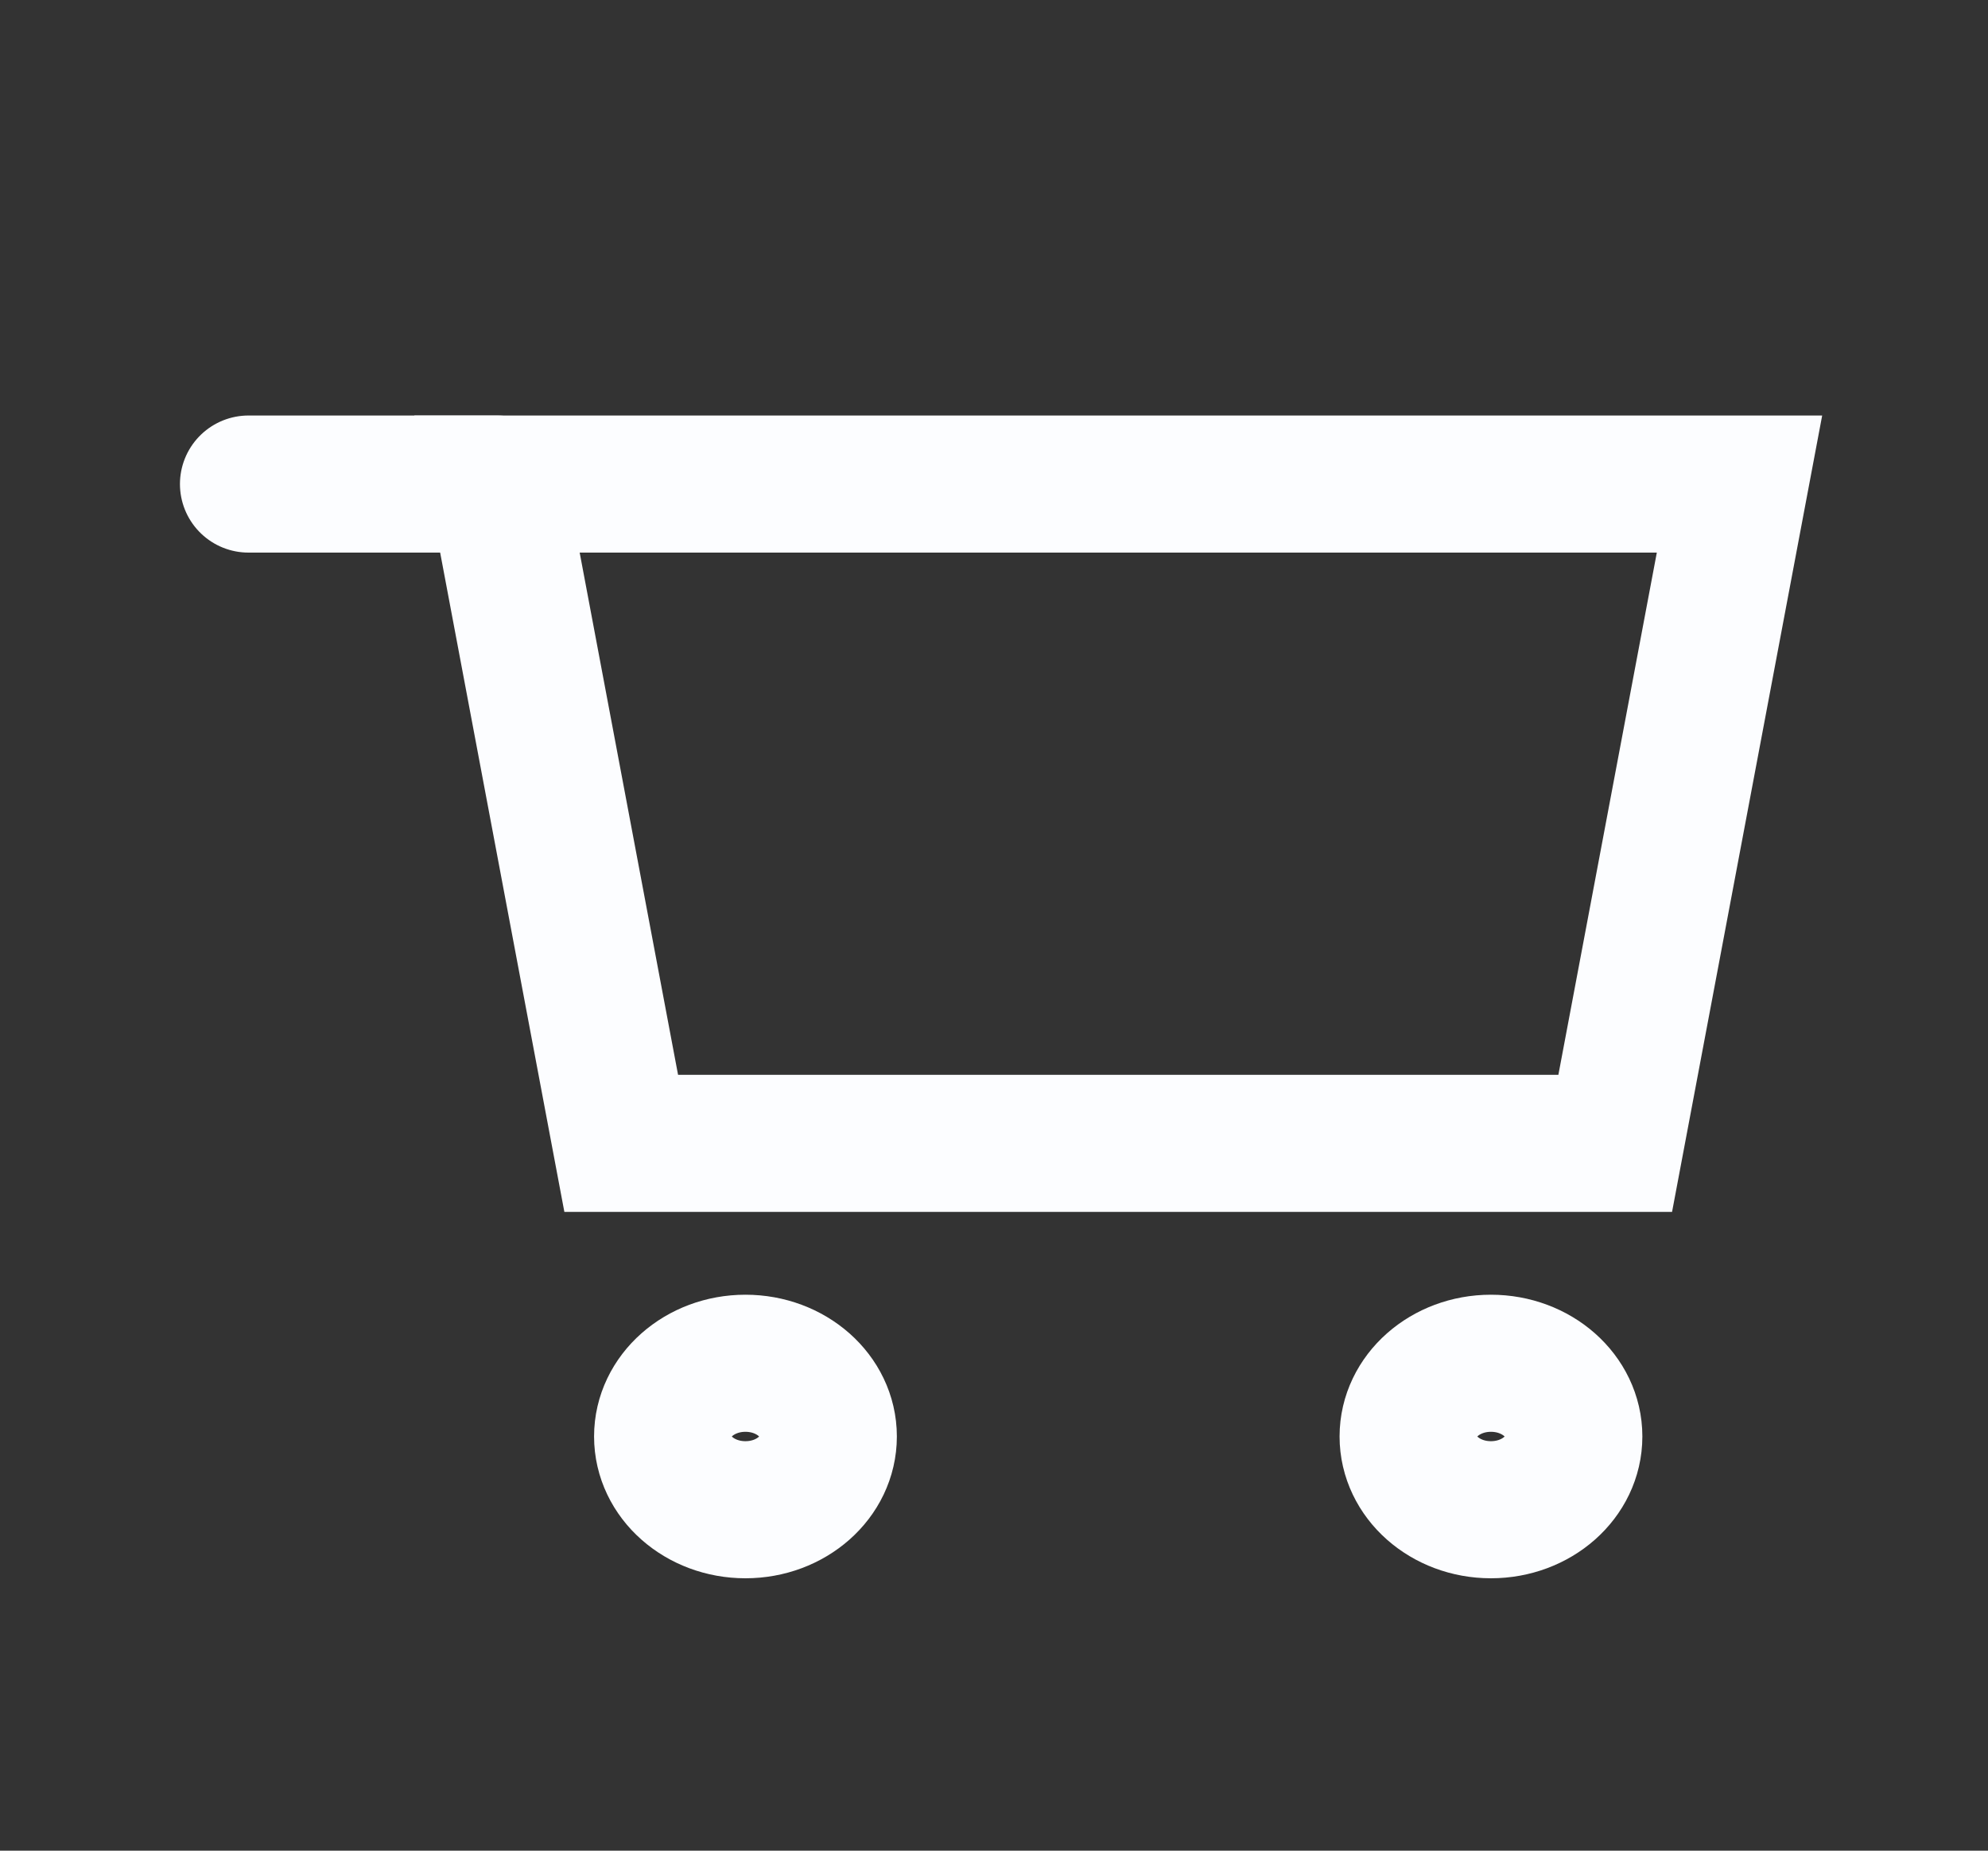 <svg width="29" height="27" viewBox="0 0 29 27" fill="none" xmlns="http://www.w3.org/2000/svg">
<rect x="0" y="0" width="29" height="27" fill="#333333" stroke="none"/>
<path d="M7.25 7.062H25.375L23.562 16.681H9.062L7.25 7.062Z" stroke="#FCFDFF" stroke-width="2" stroke-linecap="round"/>
<path d="M10.874 22.026C11.542 22.026 12.083 21.548 12.083 20.957C12.083 20.367 11.542 19.889 10.874 19.889C10.207 19.889 9.666 20.367 9.666 20.957C9.666 21.548 10.207 22.026 10.874 22.026Z" stroke="#FCFDFF" stroke-width="2" stroke-linecap="round"/>
<path d="M21.749 22.026C22.417 22.026 22.958 21.548 22.958 20.957C22.958 20.367 22.417 19.889 21.749 19.889C21.082 19.889 20.541 20.367 20.541 20.957C20.541 21.548 21.082 22.026 21.749 22.026Z" stroke="#FCFDFF" stroke-width="2" stroke-linecap="round"/>
<path d="M7.25 7.062H3.625" stroke="#FCFDFF" stroke-width="2" stroke-linecap="round"/>
</svg>

